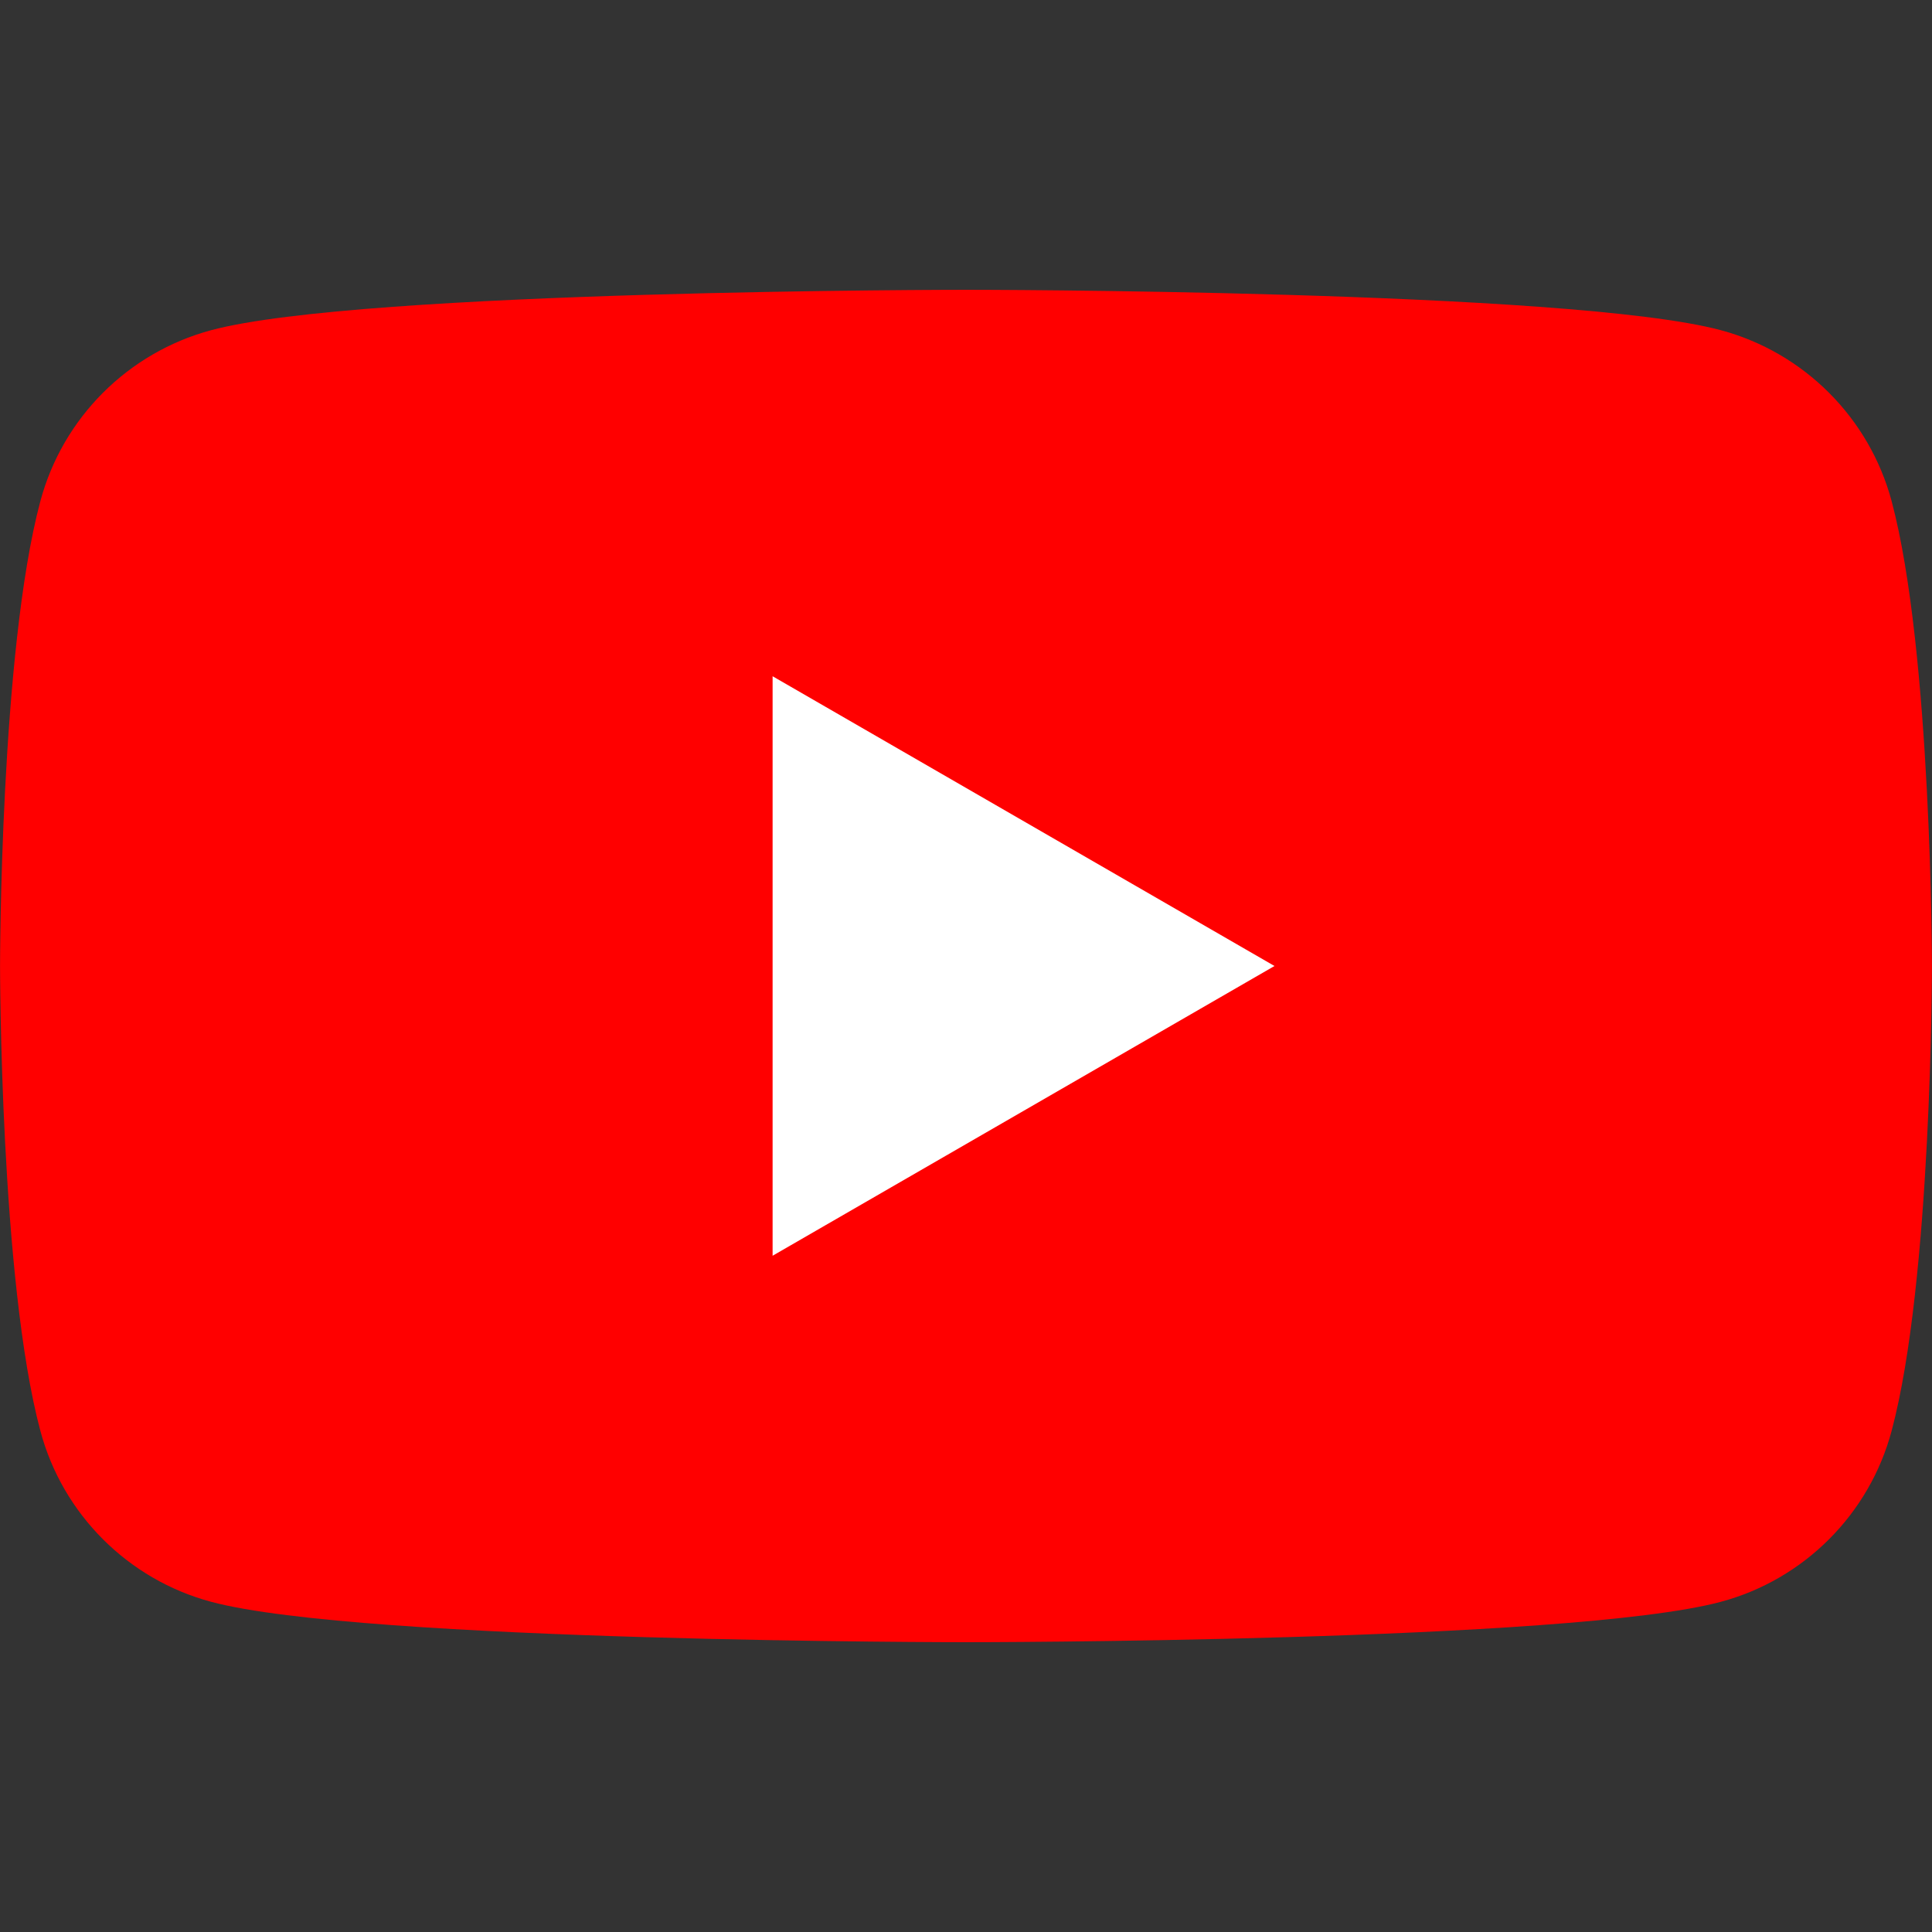 <?xml version="1.0" encoding="UTF-8" standalone="no"?>
<svg
   id="yt-logo-updated_yt16"
   viewBox="0 0 128 128"
   preserveAspectRatio="xMidYMid"
   version="1.1"
   sodipodi:docname="youtube.svg"
   width="128"
   height="128"
   inkscape:version="1.2.2 (732a01da63, 2022-12-09)"
   xmlns:inkscape="http://www.inkscape.org/namespaces/inkscape"
   xmlns:sodipodi="http://sodipodi.sourceforge.net/DTD/sodipodi-0.dtd"
   xmlns="http://www.w3.org/2000/svg"
   xmlns:svg="http://www.w3.org/2000/svg">
  <rect x="0" y="0" width="128" height="128" fill="#333333" stroke="none"/>
  <defs
     id="defs11" />
  <sodipodi:namedview
     id="namedview9"
     pagecolor="#505050"
     bordercolor="#eeeeee"
     borderopacity="1"
     inkscape:showpageshadow="0"
     inkscape:pageopacity="0"
     inkscape:pagecheckerboard="0"
     inkscape:deskcolor="#505050"
     showgrid="false"
     inkscape:zoom="256"
     inkscape:cx="0.005859375"
     inkscape:cy="19.339844"
     inkscape:window-width="1920"
     inkscape:window-height="1009"
     inkscape:window-x="3832"
     inkscape:window-y="1064"
     inkscape:window-maximized="1"
     inkscape:current-layer="yt-logo-updated_yt16" />
  <g
     id="g6"
     transform="matrix(4.48,0,0,4.48,0.003,19.2)">
    <path
       d="M 27.973,3.123 C 27.643,1.893 26.677,0.927 25.447,0.597 23.22,2.24288e-7 14.285,0 14.285,0 14.285,0 5.35,2.24288e-7 3.123,0.597 1.893,0.927 0.927,1.893 0.597,3.123 2.24288e-7,5.35 0,10 0,10 c 0,0 2.24288e-7,4.65 0.597,6.877 0.329,1.23 1.296,2.197 2.526,2.526 C 5.35,20 14.285,20 14.285,20 c 0,0 8.935,0 11.162,-0.597 1.23,-0.329 2.197,-1.296 2.526,-2.526 C 28.57,14.65 28.57,10 28.57,10 c 0,0 -0.002,-4.65 -0.597,-6.877 z"
       fill="#ff0000"
       id="path2" />
    <path
       d="m 11.425,14.285 7.422,-4.285 -7.422,-4.285 z"
       fill="#ffffff"
       id="path4" />
  </g>
</svg>
